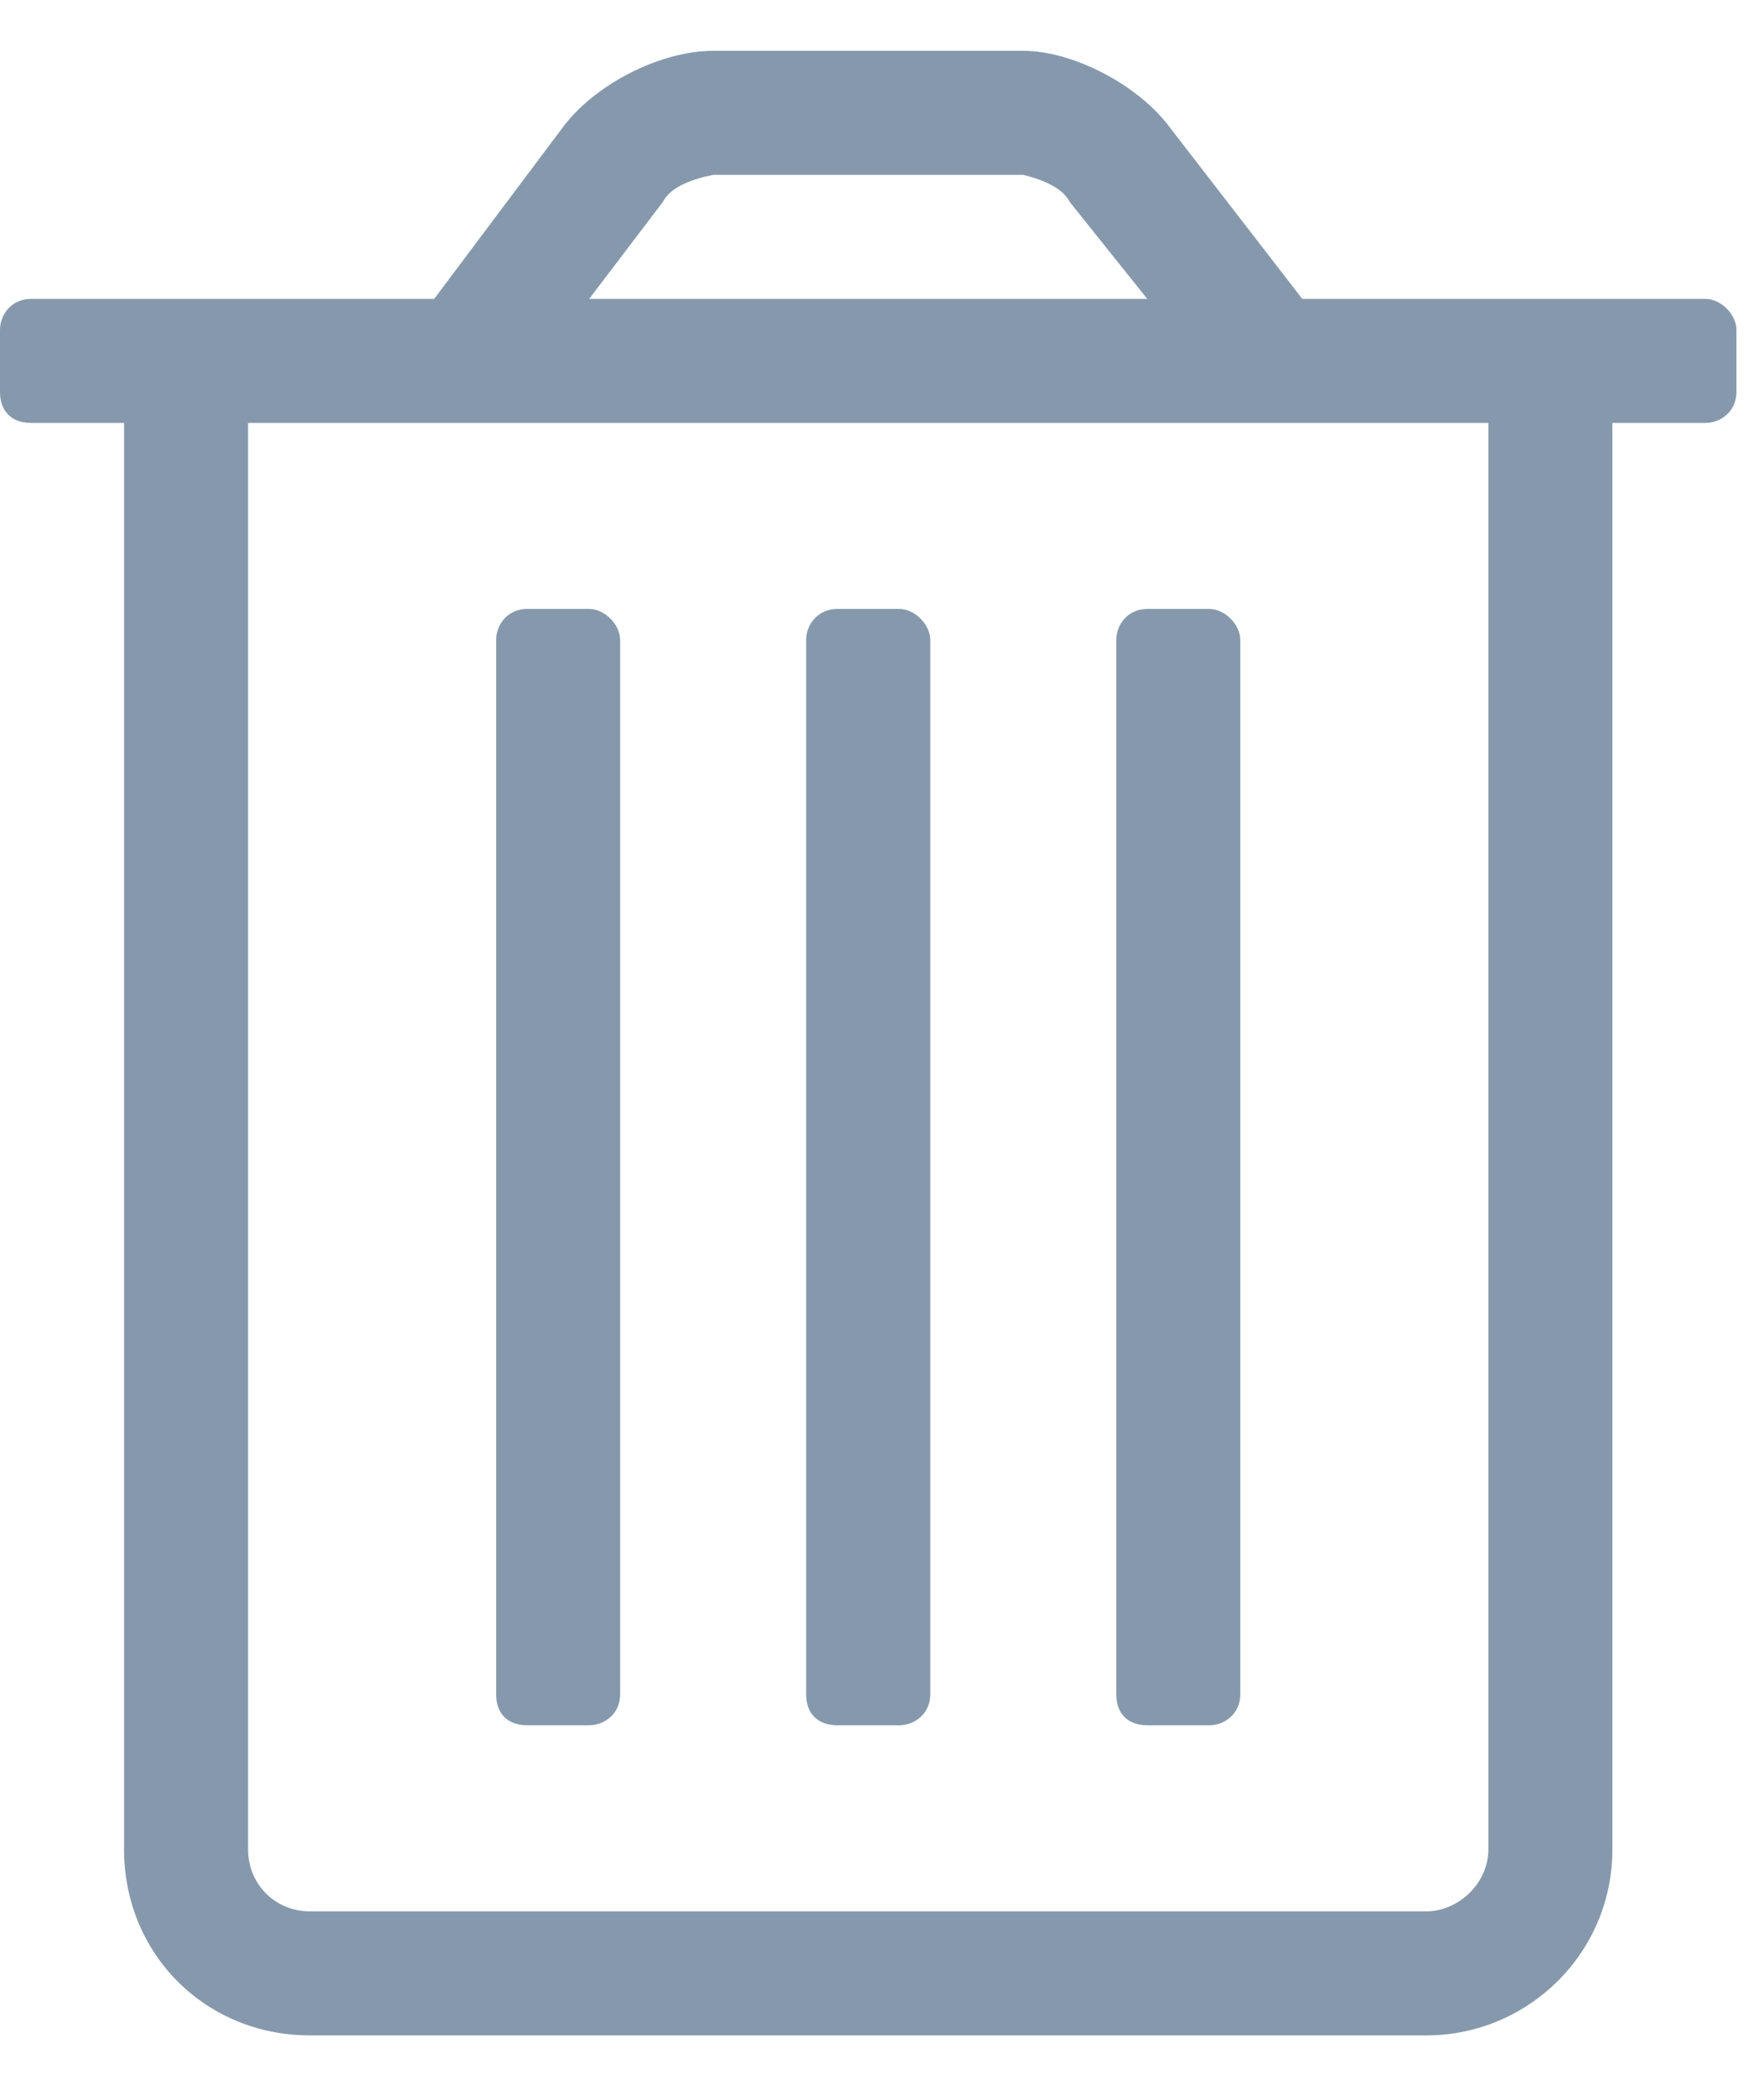 <svg width="16" height="19" viewBox="0 0 16 19" fill="none" xmlns="http://www.w3.org/2000/svg">
<path d="M10.406 15.648C10.23 15.648 10.125 15.543 10.125 15.367V5.805C10.125 5.664 10.23 5.523 10.406 5.523H10.969C11.109 5.523 11.25 5.664 11.25 5.805V15.367C11.25 15.543 11.109 15.648 10.969 15.648H10.406ZM4.781 15.648C4.605 15.648 4.5 15.543 4.5 15.367V5.805C4.5 5.664 4.605 5.523 4.781 5.523H5.344C5.484 5.523 5.625 5.664 5.625 5.805V15.367C5.625 15.543 5.484 15.648 5.344 15.648H4.781ZM15.469 2.711C15.609 2.711 15.75 2.852 15.75 2.992V3.555C15.75 3.73 15.609 3.836 15.469 3.836H14.625V16.773C14.625 17.723 13.852 18.461 12.938 18.461H2.812C1.863 18.461 1.125 17.723 1.125 16.773V3.836H0.281C0.105 3.836 0 3.73 0 3.555V2.992C0 2.852 0.105 2.711 0.281 2.711H3.938L5.098 1.164C5.379 0.777 5.977 0.461 6.469 0.461H9.281C9.738 0.461 10.336 0.777 10.617 1.164L11.812 2.711H15.469ZM6.012 1.832L5.344 2.711H10.406L9.703 1.832C9.633 1.691 9.422 1.621 9.281 1.586H6.469C6.293 1.621 6.082 1.691 6.012 1.832ZM13.5 16.773V3.836H2.25V16.773C2.25 17.09 2.496 17.336 2.812 17.336H12.938C13.219 17.336 13.5 17.09 13.5 16.773ZM7.594 15.648C7.418 15.648 7.312 15.543 7.312 15.367V5.805C7.312 5.664 7.418 5.523 7.594 5.523H8.156C8.297 5.523 8.438 5.664 8.438 5.805V15.367C8.438 15.543 8.297 15.648 8.156 15.648H7.594Z" fill="#8699AC"/>
</svg>
